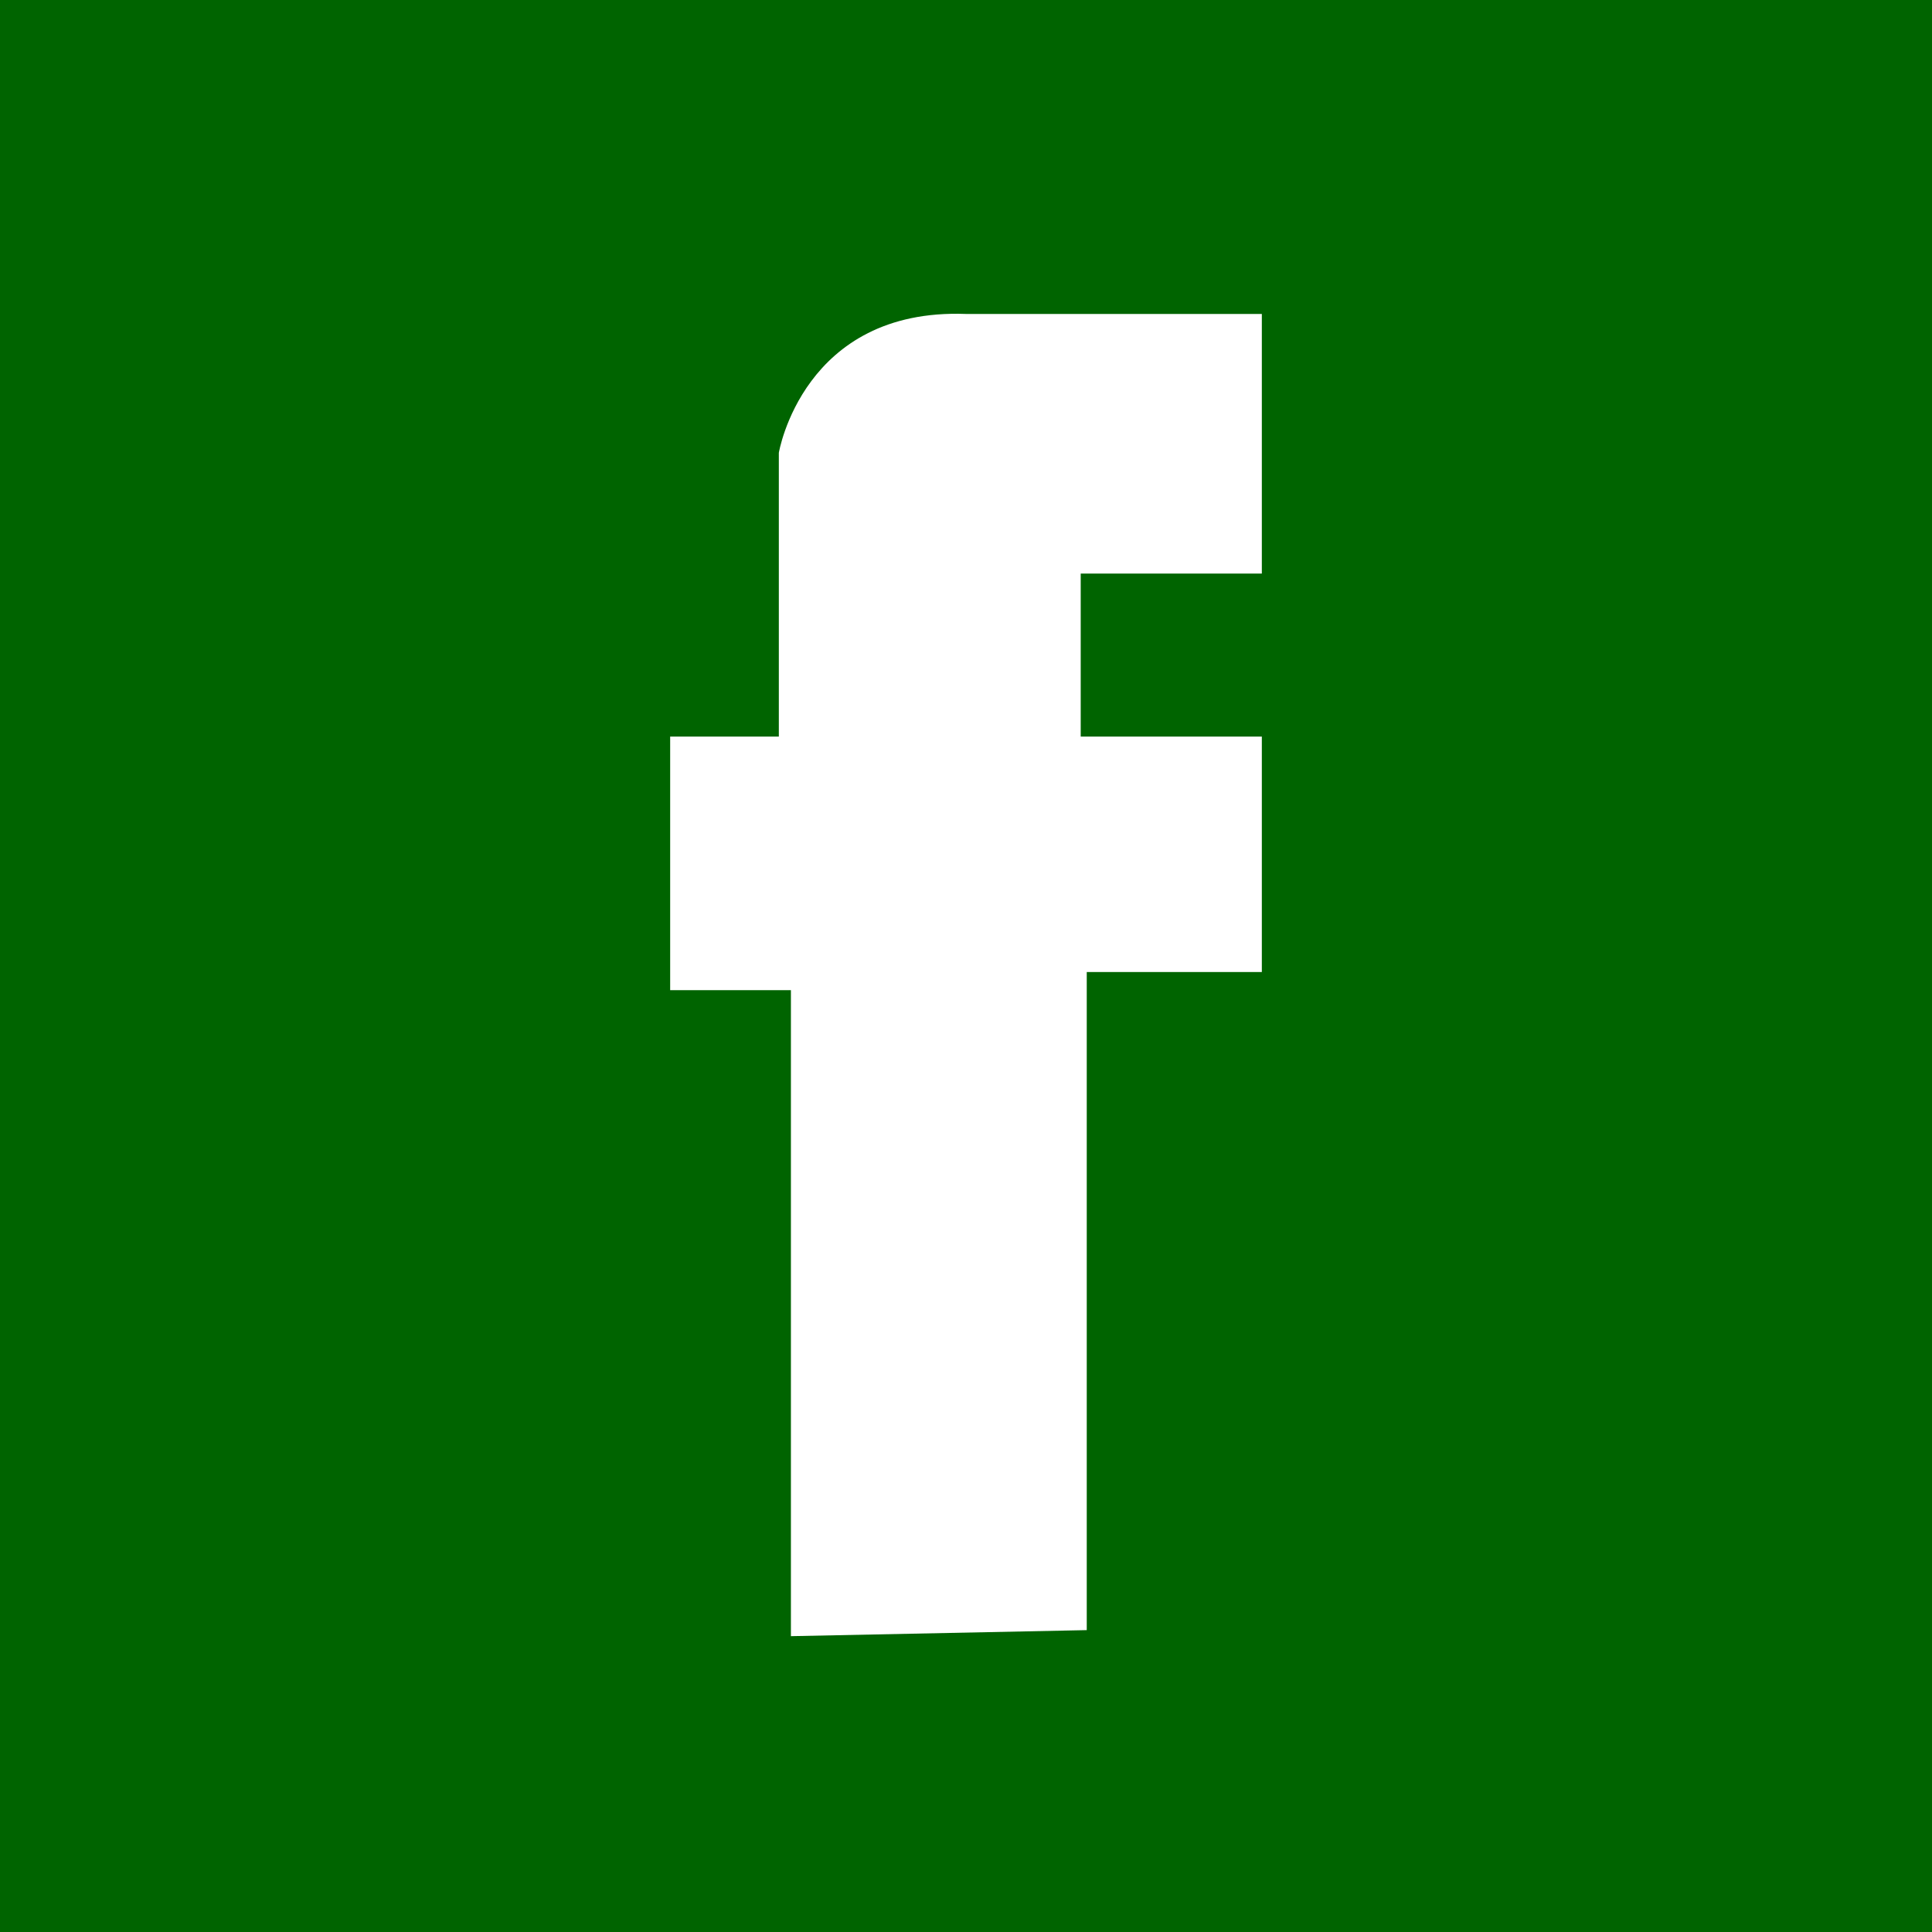 <svg xmlns="http://www.w3.org/2000/svg" width="32" height="32" viewBox="0 0 32 32" aria-labelledby="title">

    <rect fill="darkgreen" width="32" height="32"/>   <title id="title">facebook icon</title>
<rect fill="darkgreen" width="32" height="32"/> <path fill="white" d="M13.1,27.1V16.4h-2v-4.2h1.8V7.5c0,0,0.4-2.4,3.1-2.3c0.2,0,4.9,0,4.9,0v4.3h-3v2.7h3v3.9H18V27L13.1,27.1 L13.1,27.1z"/>
</svg>